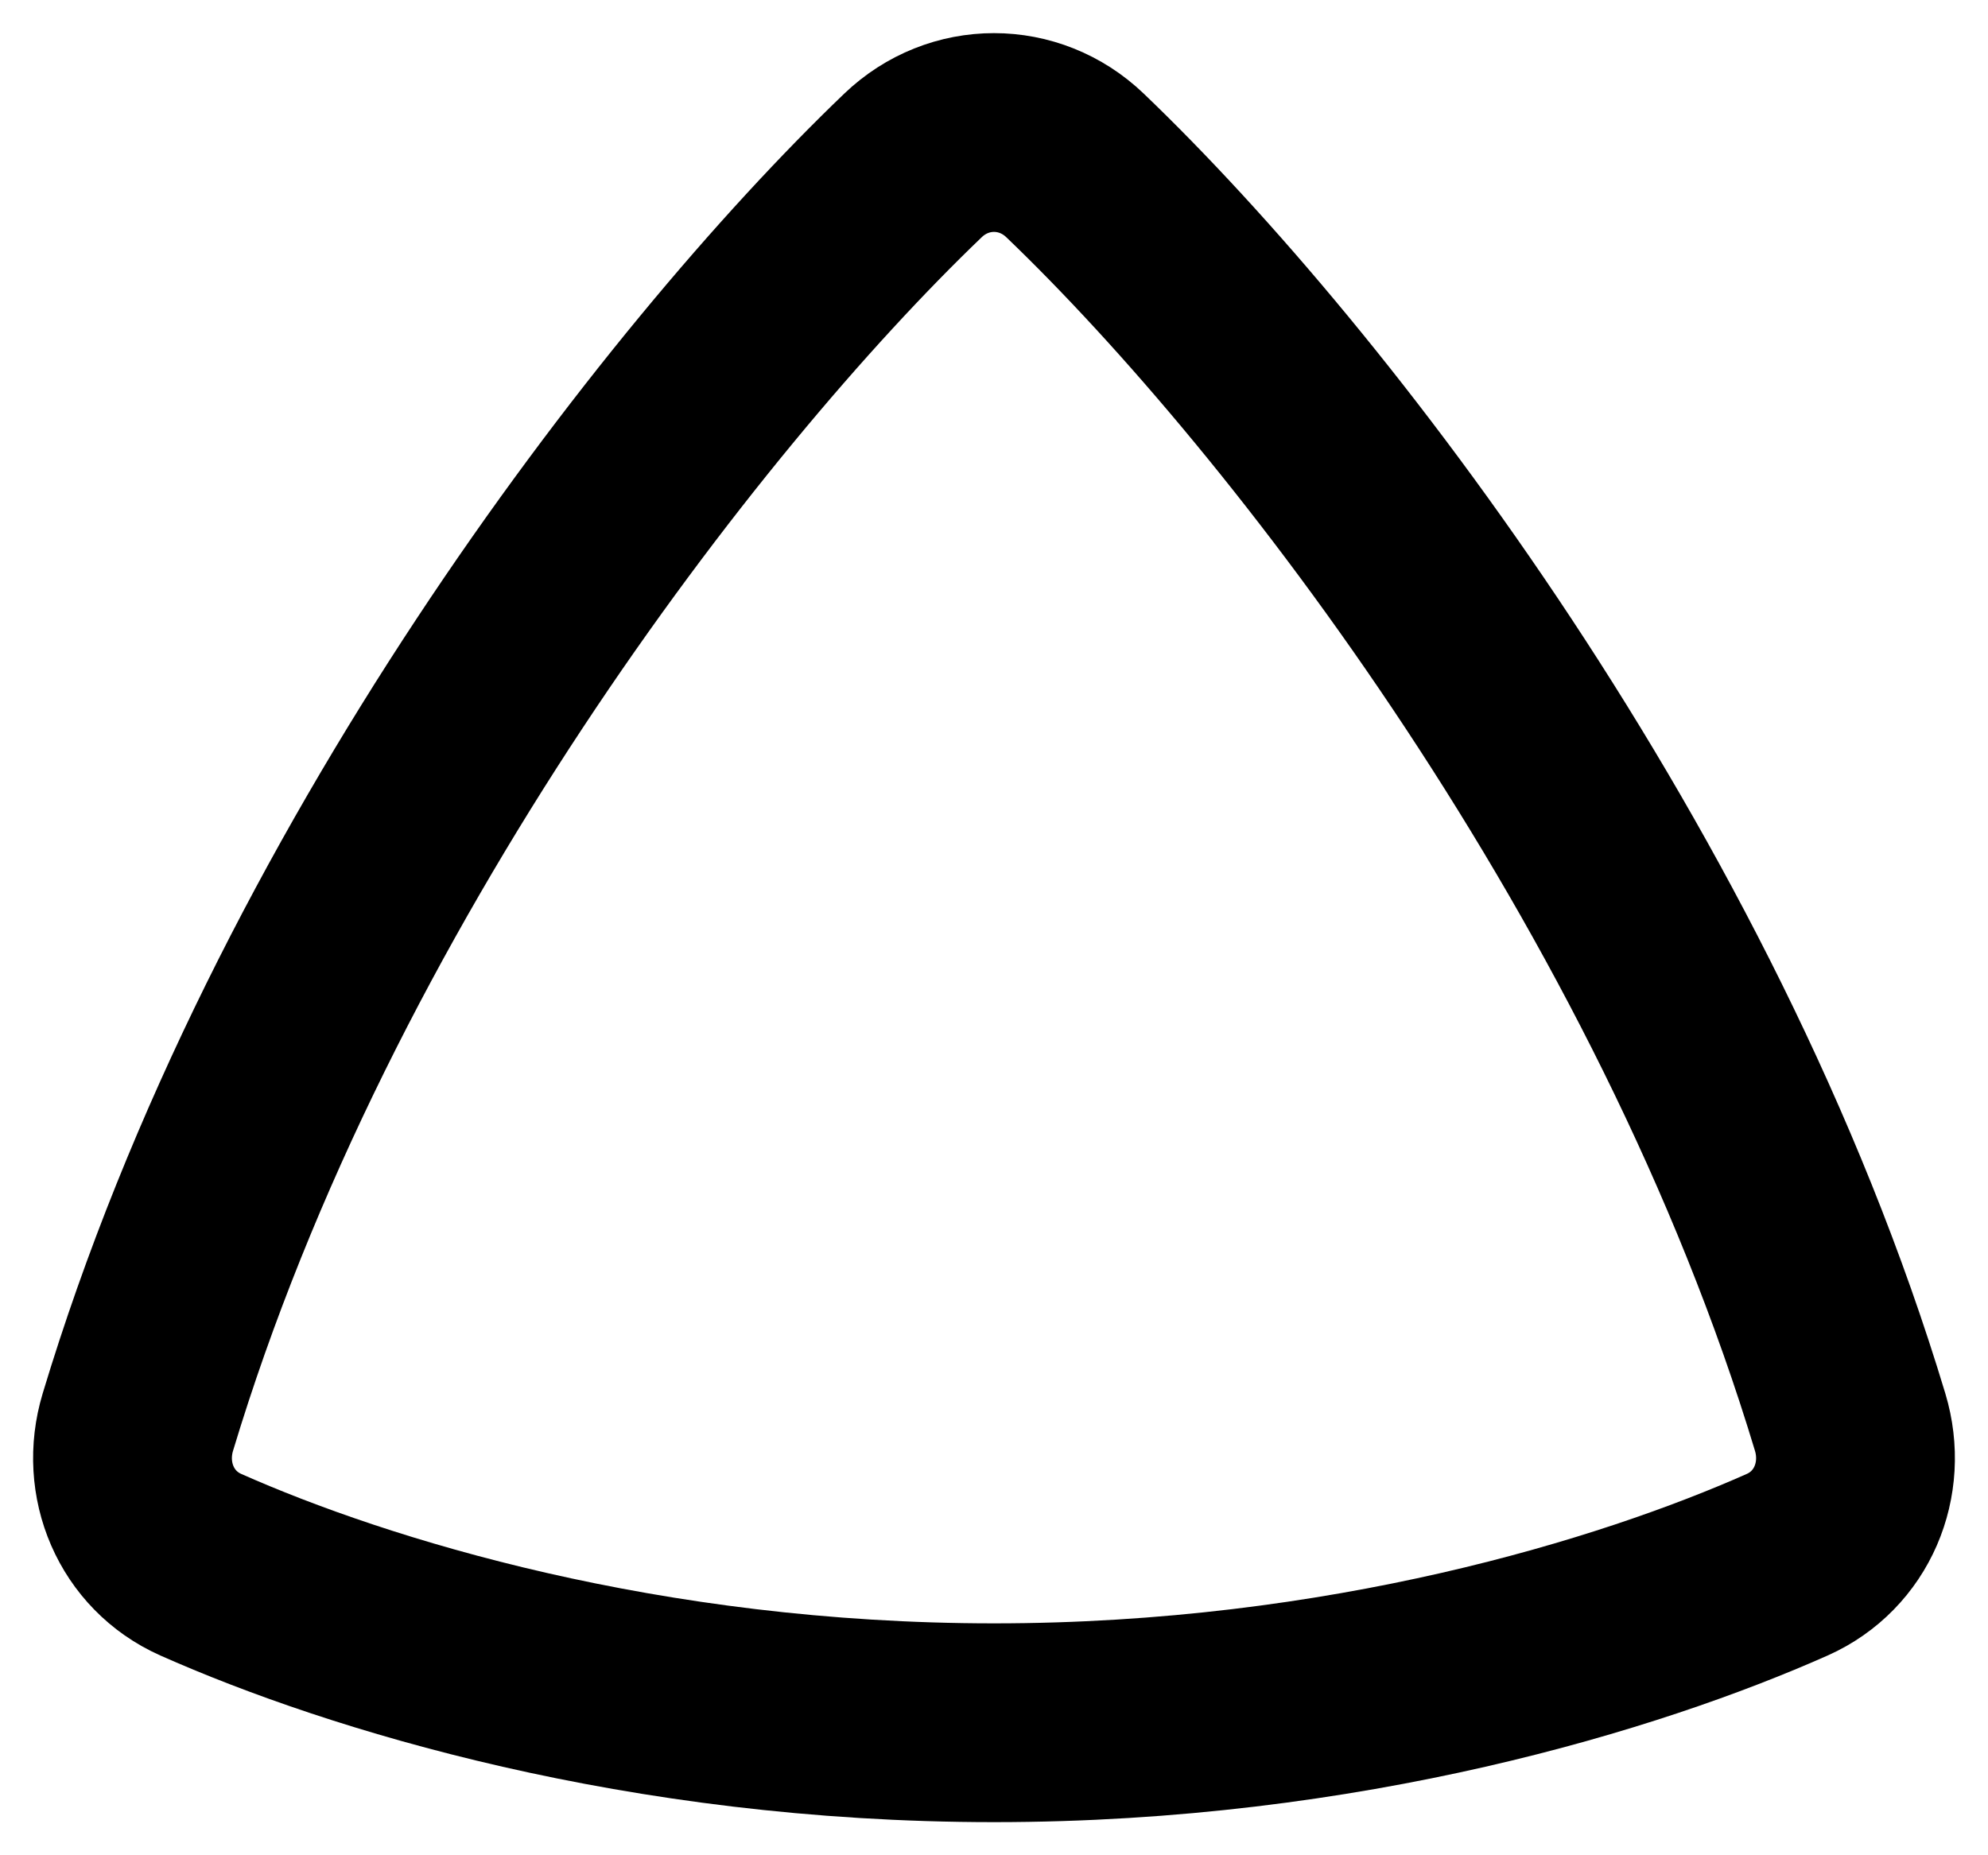 <svg width="15" height="14" viewBox="0 0 15 14" fill="none" xmlns="http://www.w3.org/2000/svg">
<path d="M1.04 10.732C2.277 6.629 5.128 2.935 6.888 1.249C7.234 0.917 7.766 0.917 8.112 1.249C9.872 2.935 12.723 6.629 13.96 10.732C14.09 11.164 13.898 11.623 13.486 11.807C12.302 12.333 10.146 13 7.5 13C4.854 13 2.698 12.333 1.514 11.807C1.102 11.623 0.91 11.164 1.04 10.732Z" stroke="black" stroke-width="1.5" stroke-linecap="round" stroke-linejoin="round"/>
</svg>
